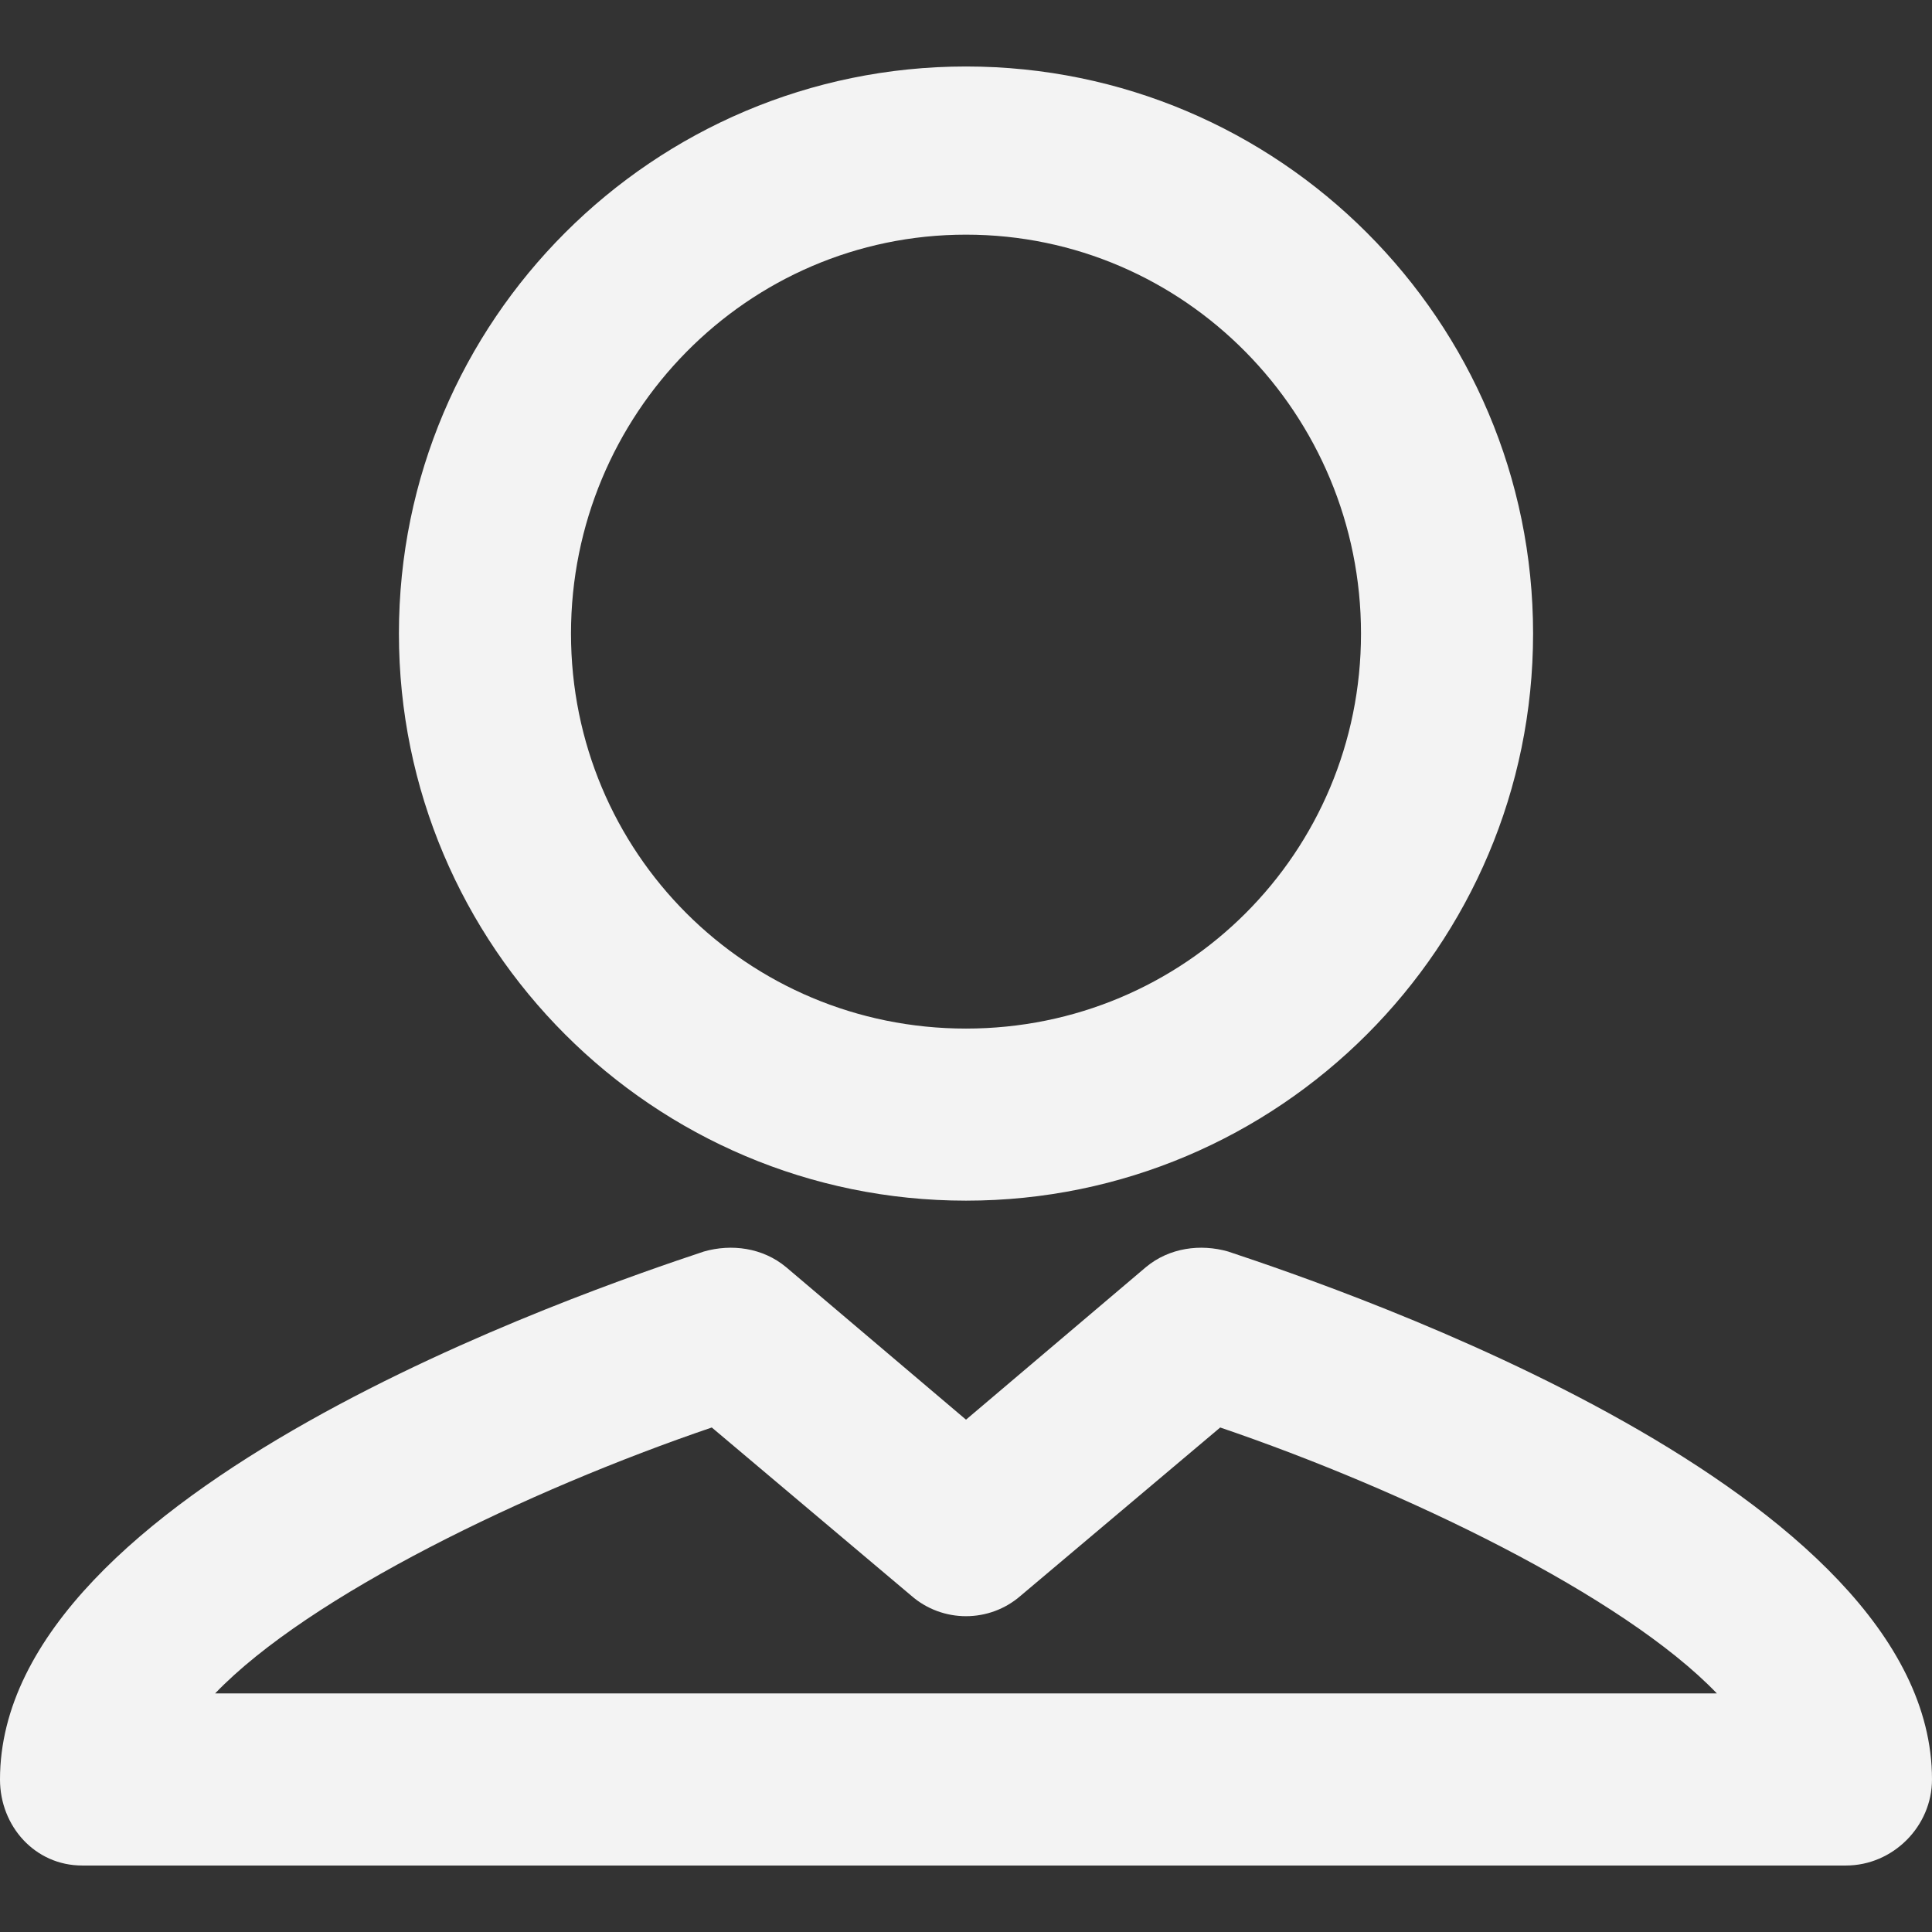 <svg xmlns="http://www.w3.org/2000/svg" viewBox="0 0 494 494" width="512" height="512">
  <rect x="0" y="0" width="494" height="494" fill="#333333" stroke="none"/>
  <g fill="#F3F3F3">
    <path d="M247 307c80 0 145-65 145-145S327 17 247 17 102 82 102 162s65 145 145 145zm0-247c56 0 101 46 101 102s-45 101-101 101-101-45-101-101S191 60 247 60zM314 320c-7-2-15-1-21 4l-46 39-46-39c-6-5-14-6-21-4C150 330 0 381 0 455c0 12 9 22 21 22h451c12 0 22-10 22-22 0-74-150-125-180-135zM55 433c24-25 80-52 127-68l51 43c8 7 20 7 28 0l51-43c47 16 103 43 127 68H55z"/>
  </g>
</svg>
